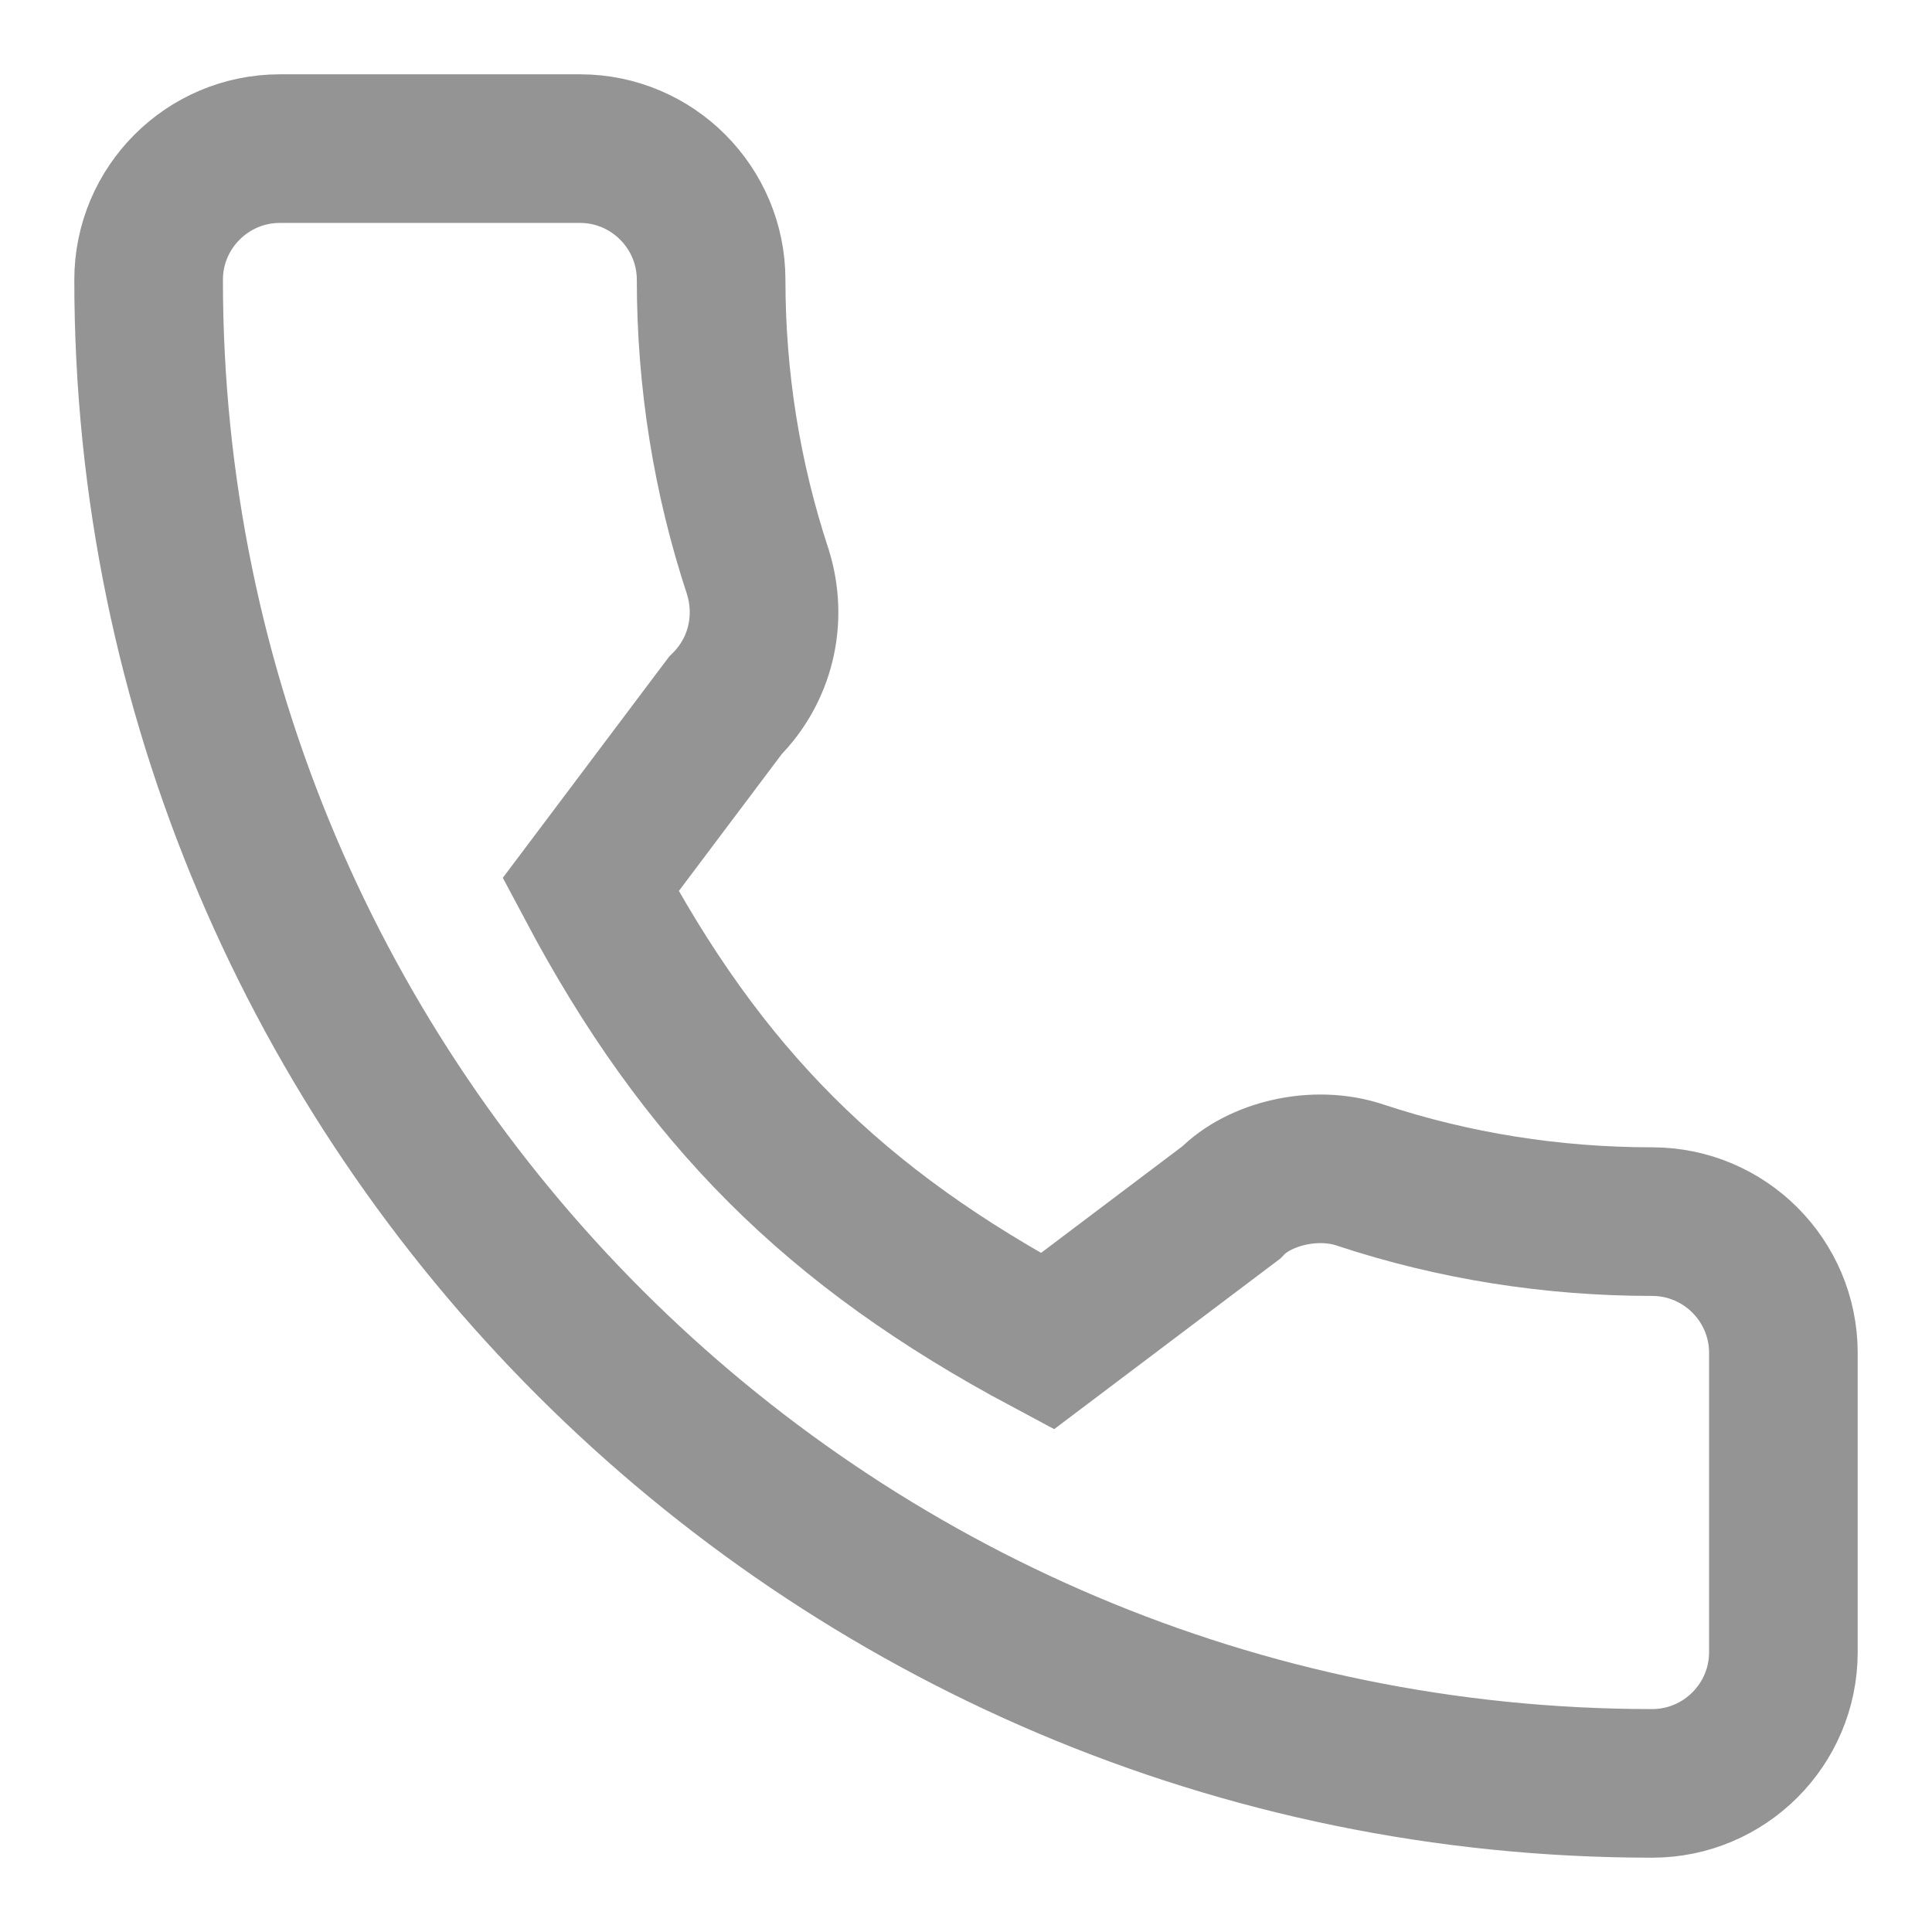 <svg width="13" height="13" viewBox="0 0 13 13" fill="none" xmlns="http://www.w3.org/2000/svg">
<path d="M11.117 8.22C10.444 8.22 9.783 8.115 9.156 7.908C8.849 7.803 8.471 7.899 8.284 8.092L7.047 9.025C5.613 8.26 4.729 7.376 3.974 5.953L4.88 4.748C5.116 4.513 5.2 4.17 5.099 3.847C4.891 3.217 4.785 2.556 4.785 1.883C4.785 1.396 4.389 1 3.903 1H1.883C1.396 1 1 1.396 1 1.883C1 7.461 5.539 12 11.117 12C11.604 12 12 11.604 12 11.117V9.103C12 8.616 11.604 8.22 11.117 8.22Z" stroke="#959494"/>
</svg>
